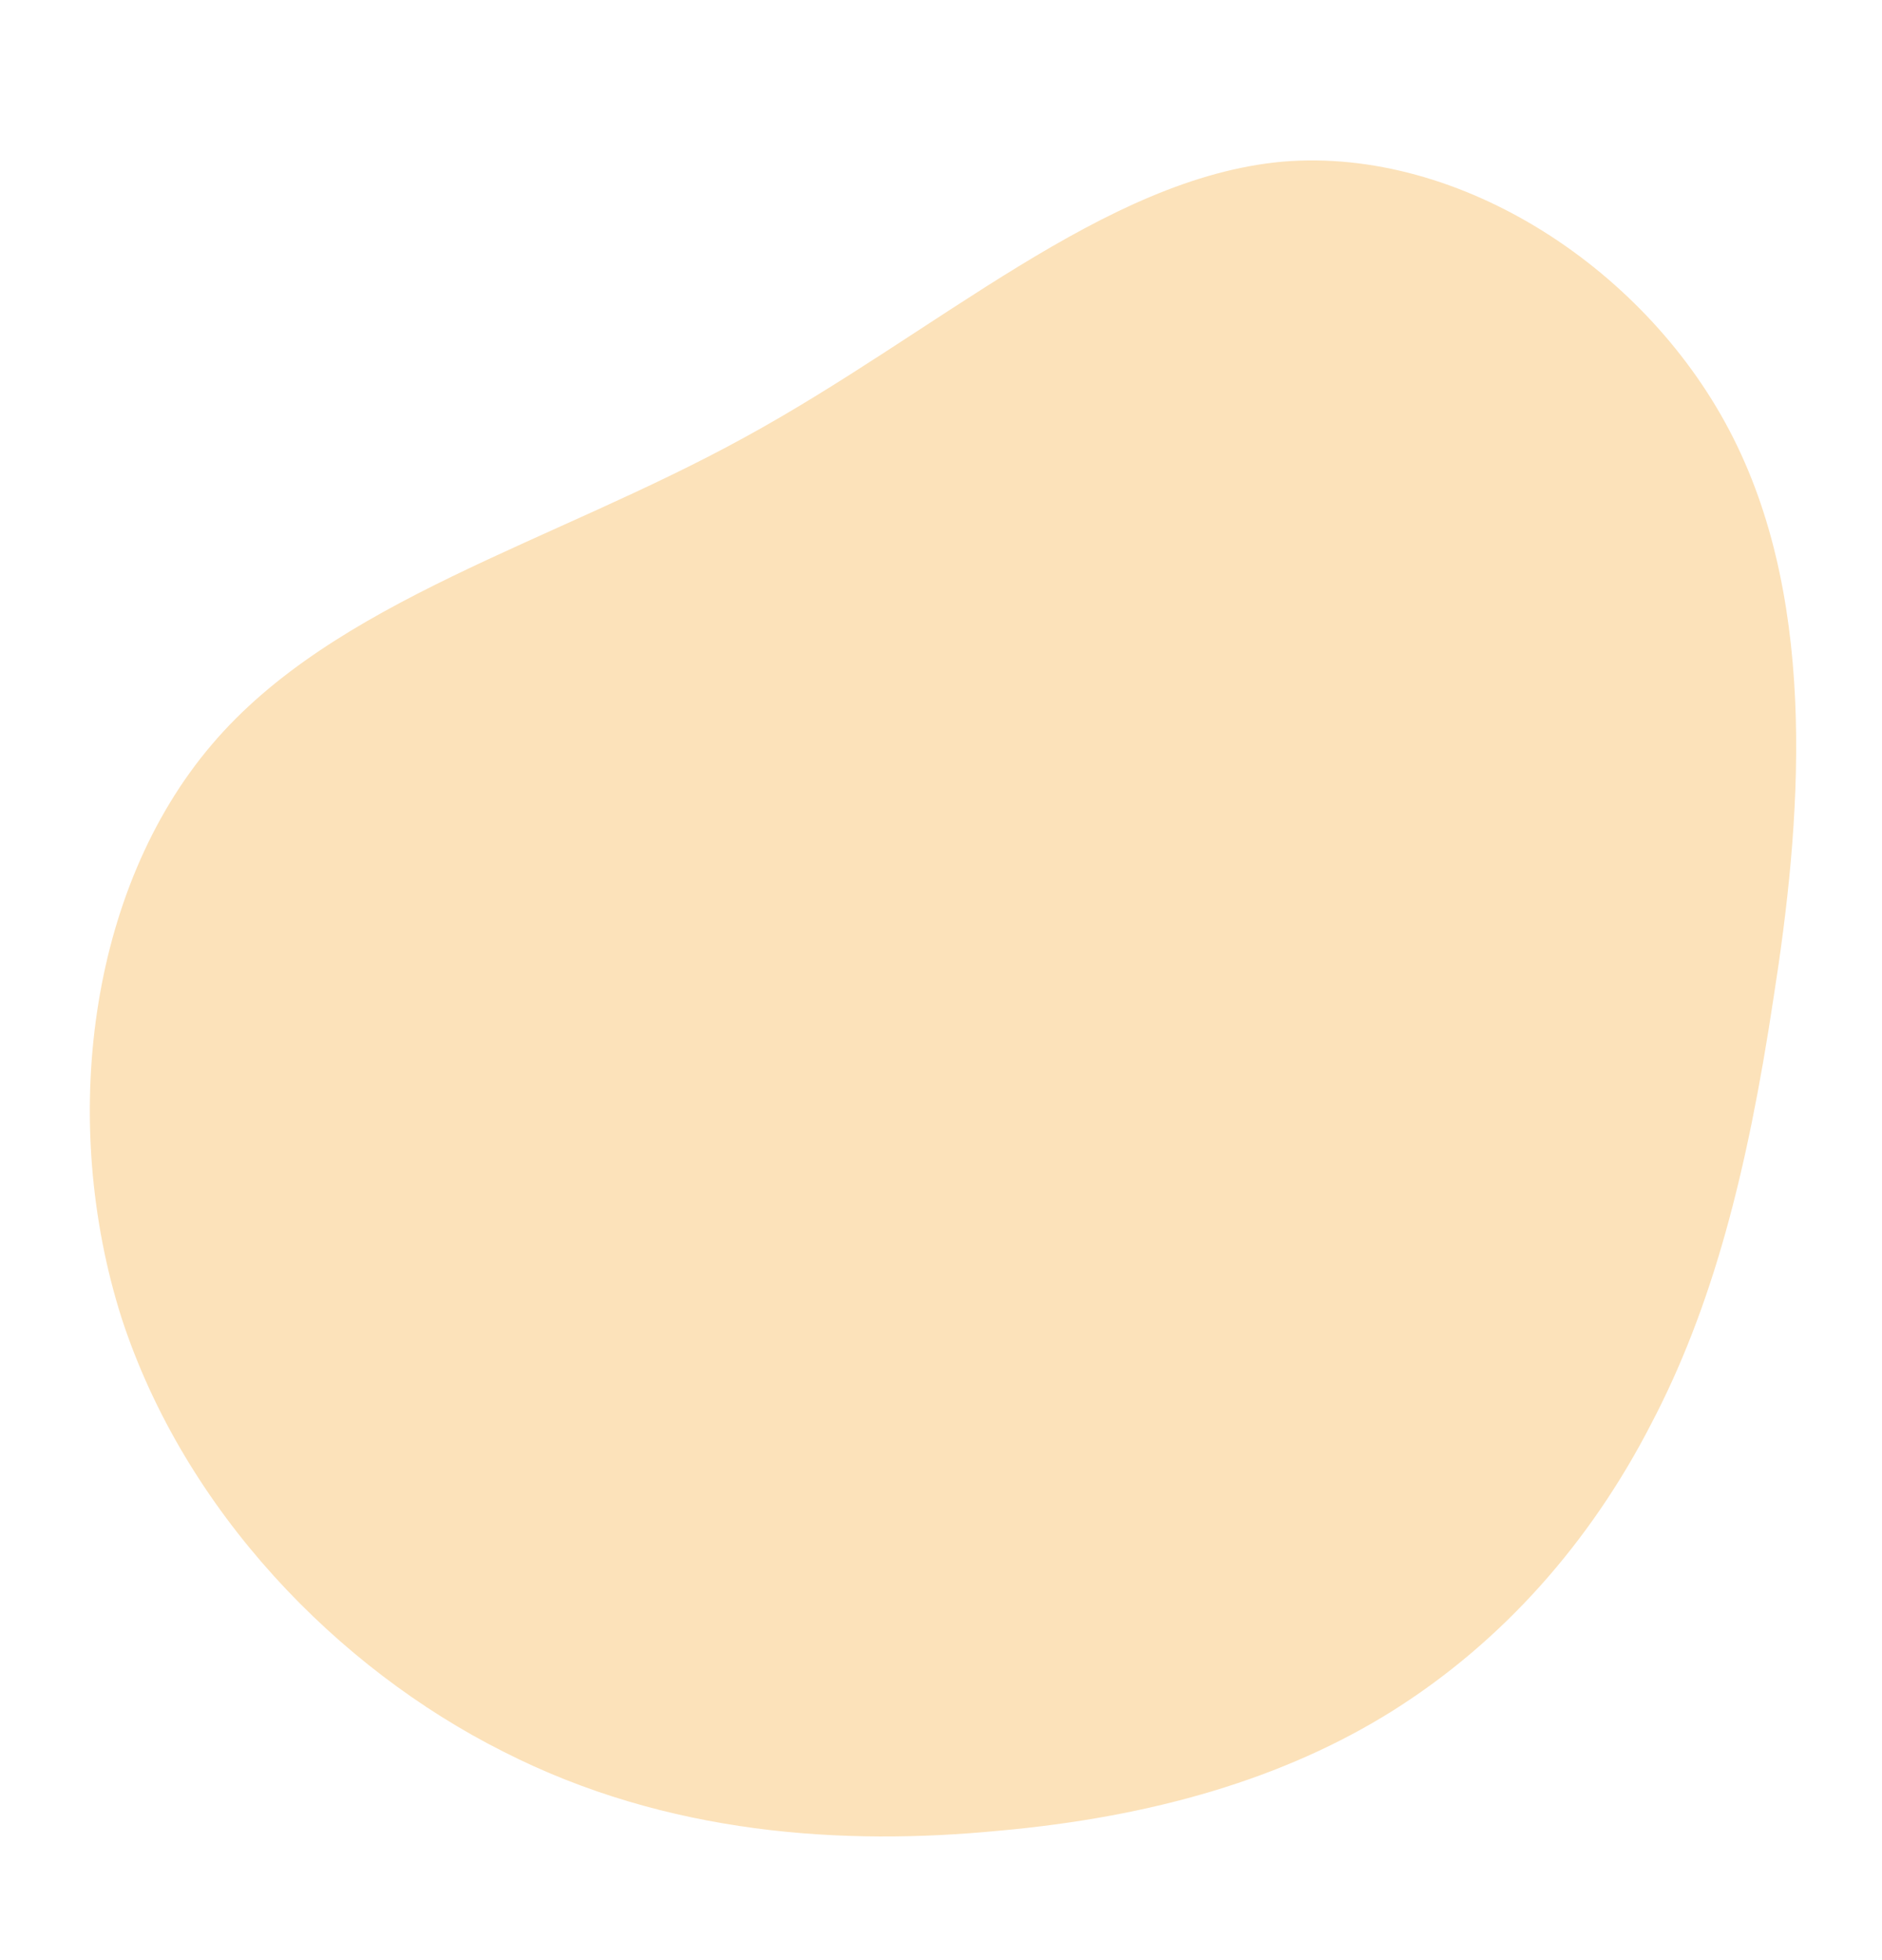 <svg width="467" height="486" viewBox="0 0 467 486" fill="none" xmlns="http://www.w3.org/2000/svg">
<path d="M430.179 108.775C451.328 150.87 446.864 204.432 440.075 247.529C433.529 290.96 424.899 324.258 409.614 353.312C394.612 382.407 372.993 406.966 345.728 424.152C318.786 441.086 285.913 450.605 247.8 454.001C209.646 457.689 165.685 455.172 124.819 434.338C83.913 413.797 45.819 374.899 30.136 326.748C14.777 278.347 21.829 220.692 52.555 184.649C82.956 148.856 137.031 134.674 184.64 108.531C232.534 82.43 274.002 44.075 318.278 40.086C362.514 36.388 409.274 67.014 430.179 108.775Z" fill="#FCE2BA"/>
</svg>
